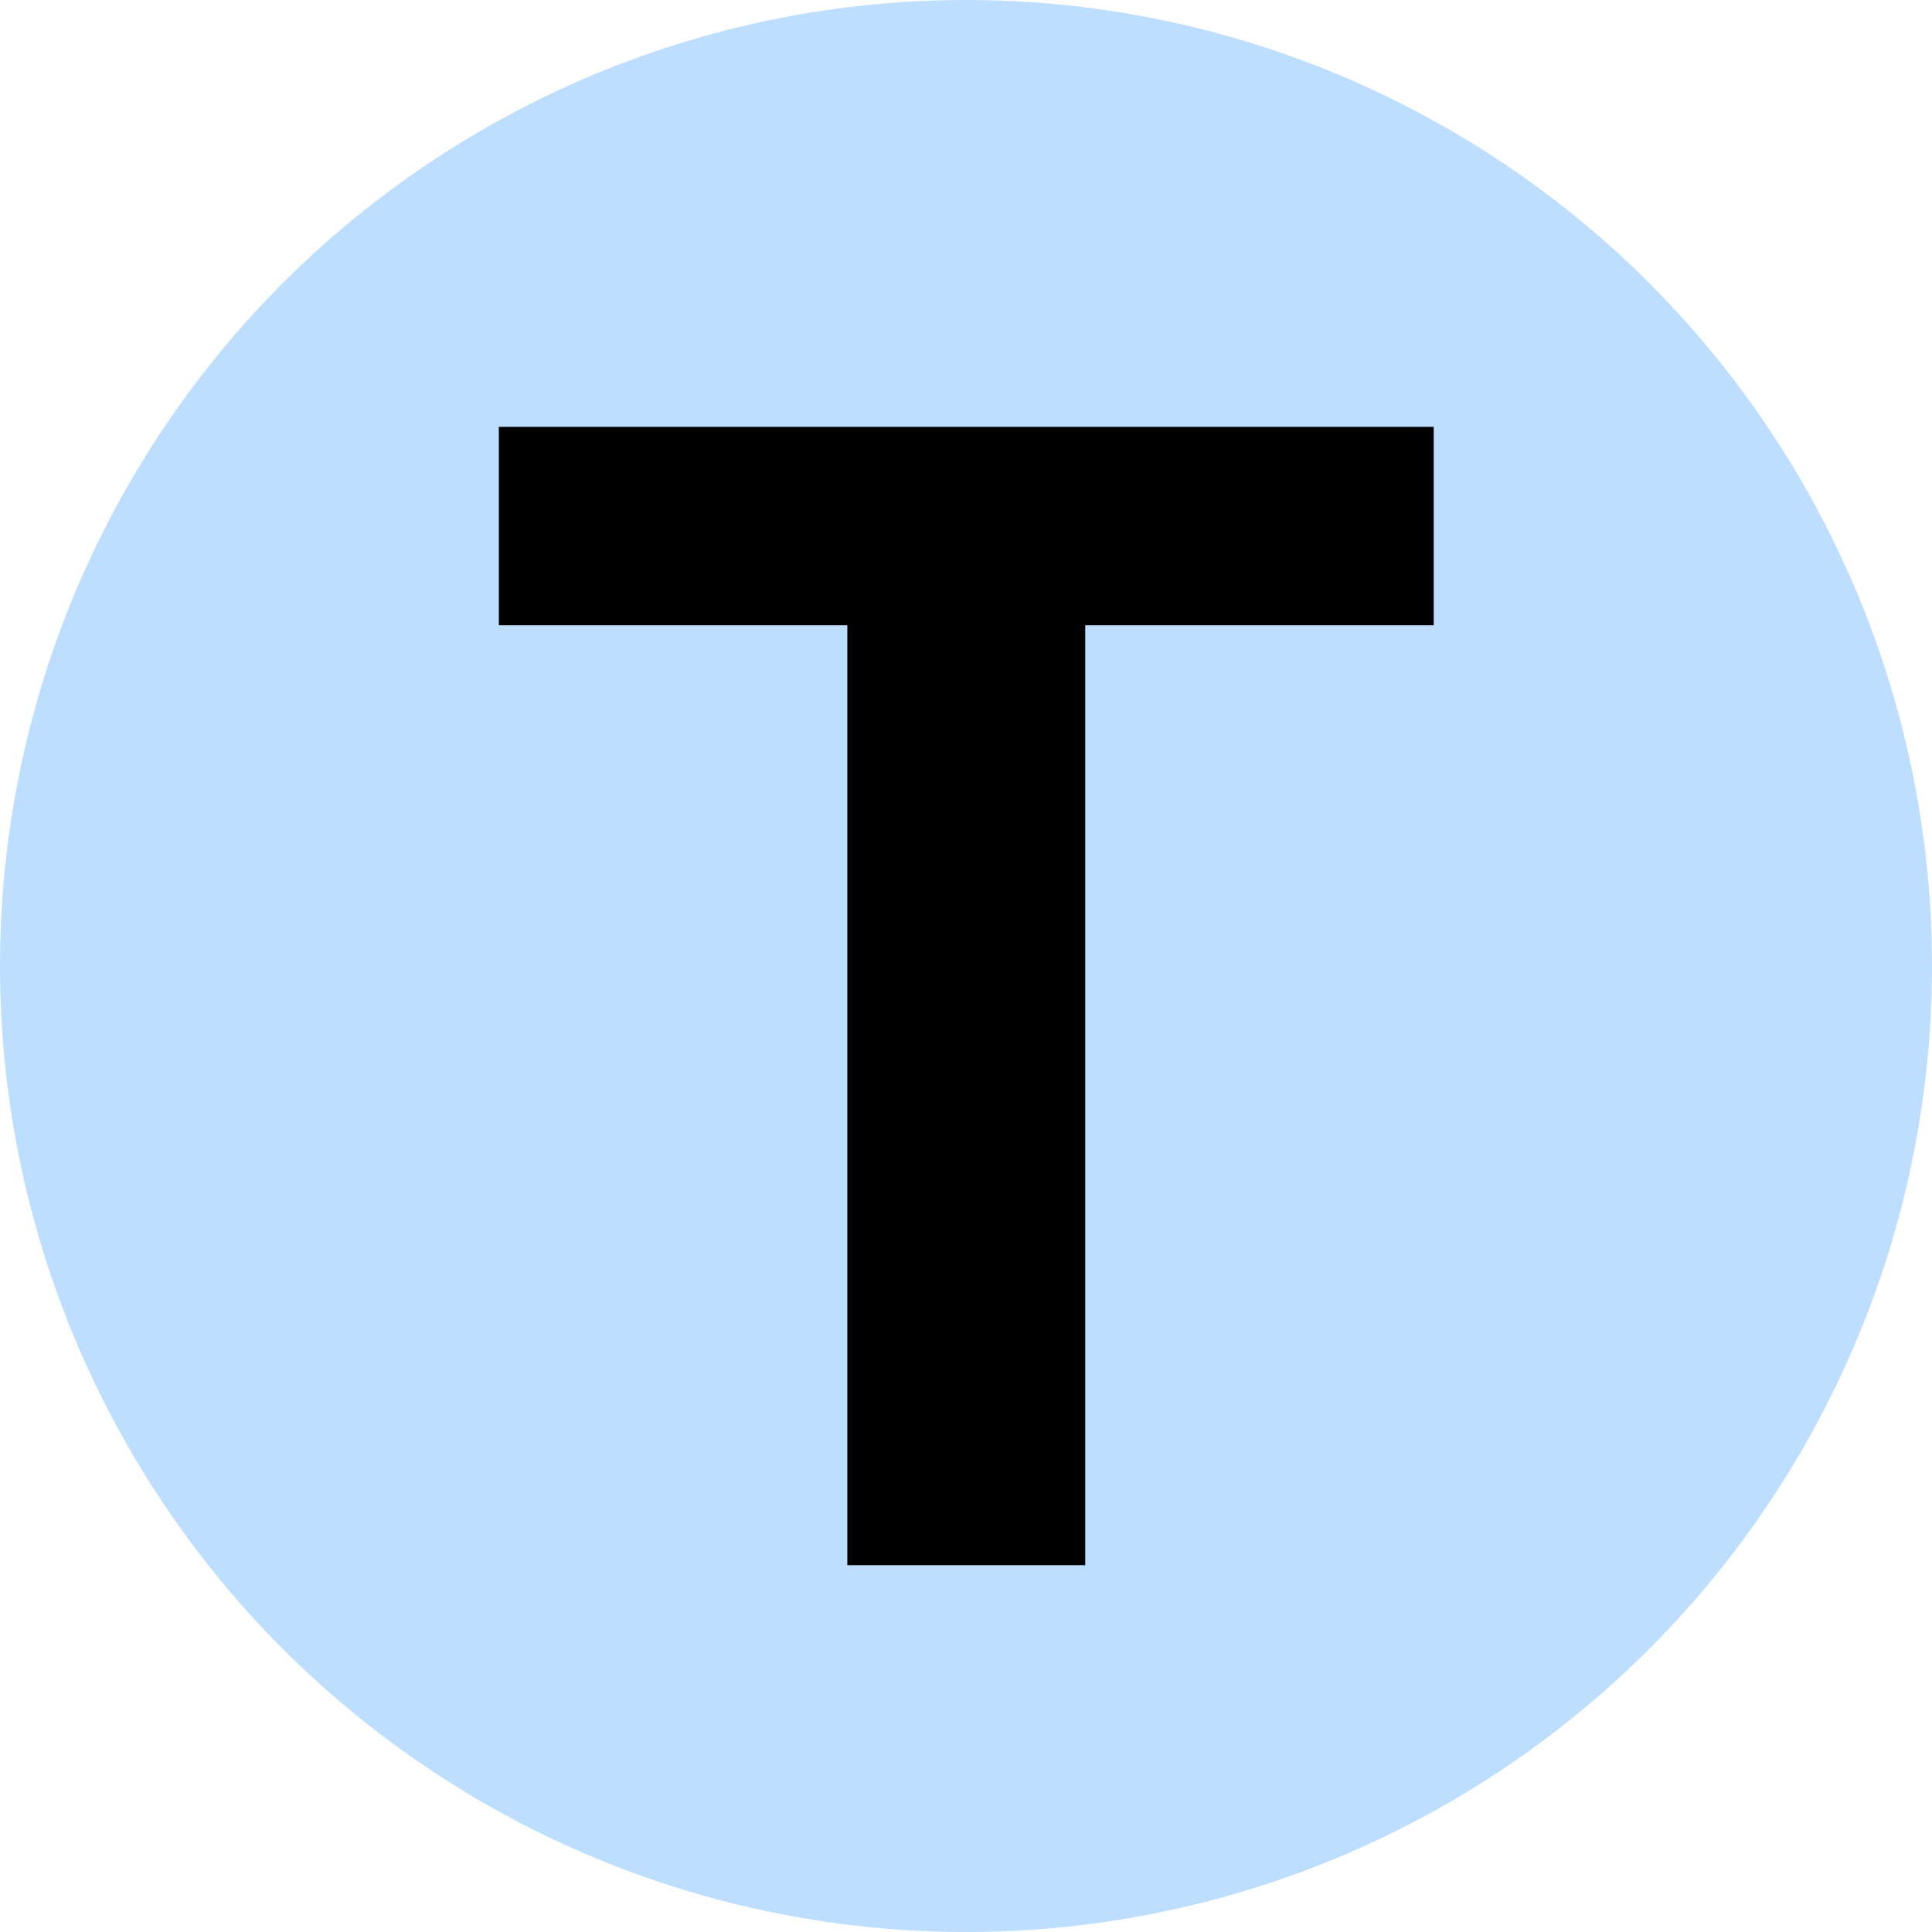 <svg width="79" height="79" viewBox="0 0 79 79" fill="none" xmlns="http://www.w3.org/2000/svg">
<circle cx="39.5" cy="39.5" r="39.5" fill="#BDDEFE"/>
<path d="M20.398 25.568V17.454H58.625V25.568H44.375V64H34.648V25.568H20.398Z" fill="black"/>
</svg>
